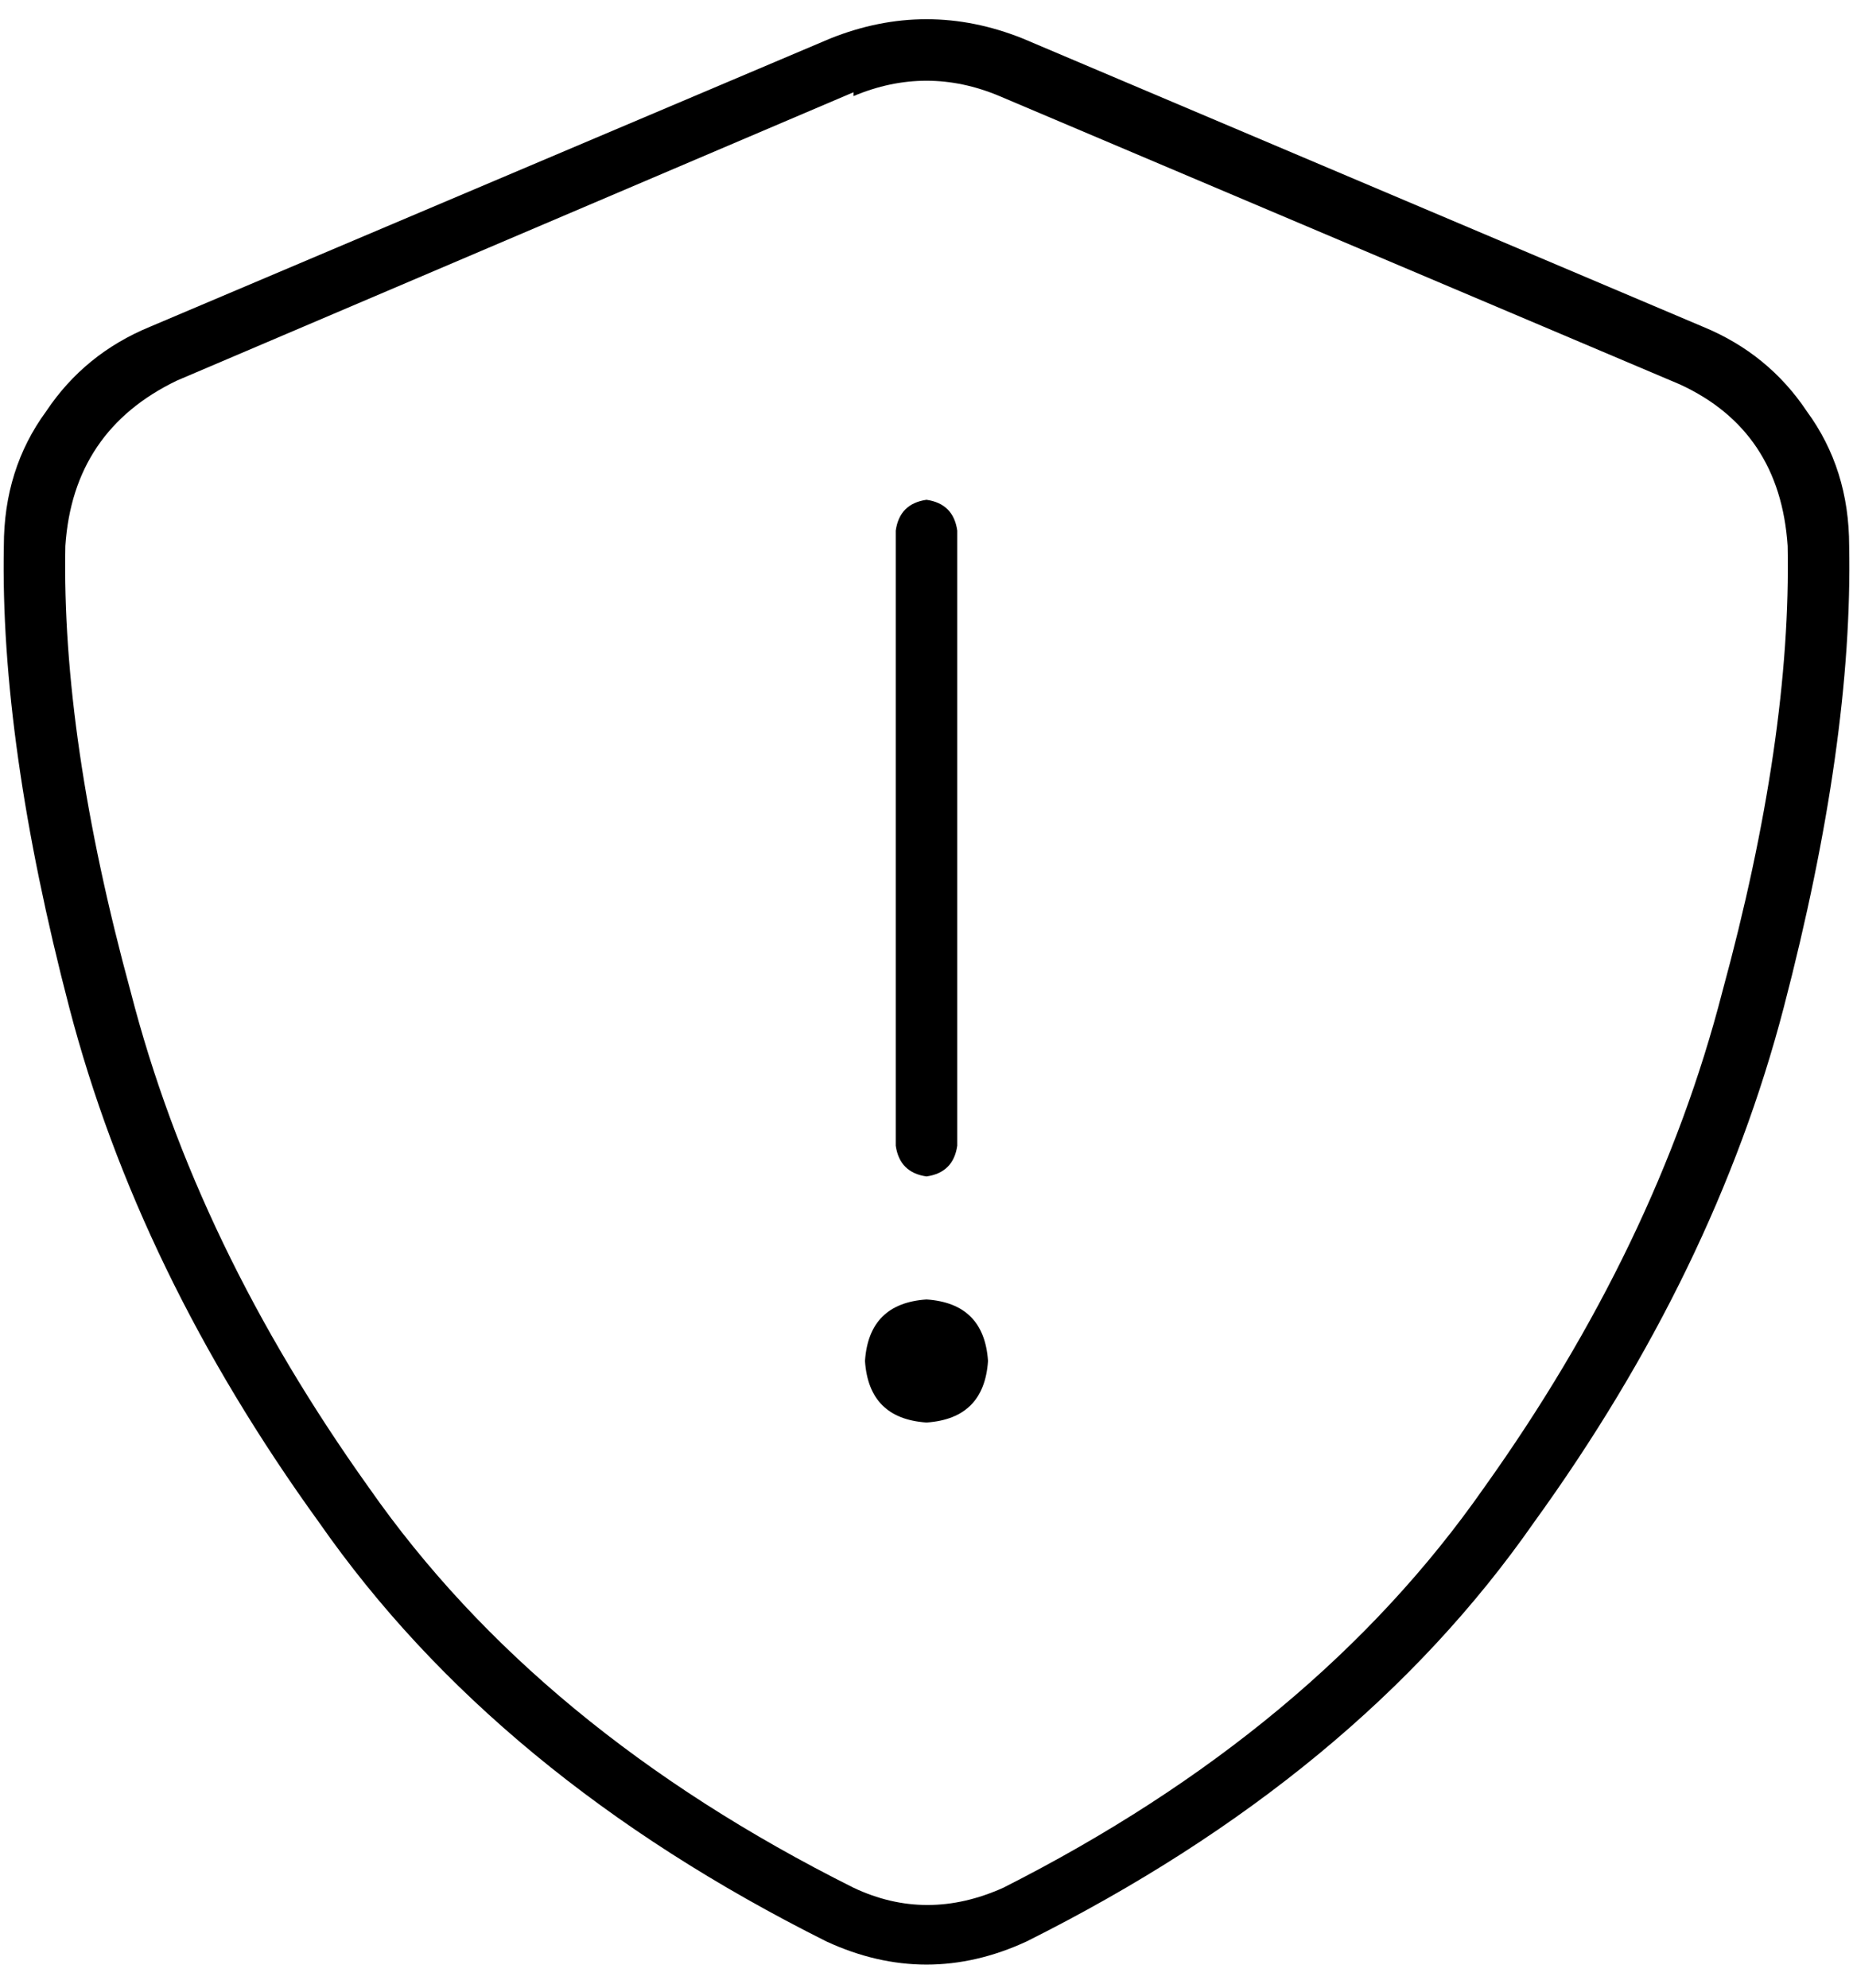 <svg xmlns="http://www.w3.org/2000/svg" viewBox="0 0 482 517">
  <path d="M 222 25 Q 241 17 260 25 L 437 100 L 437 100 Q 463 112 465 142 Q 466 192 448 258 Q 431 324 386 387 Q 342 450 261 491 Q 241 500 222 491 Q 140 450 96 387 Q 51 324 34 258 Q 16 192 17 142 Q 19 112 46 99 L 222 24 L 222 25 Z M 266 10 Q 241 0 216 10 L 39 85 L 39 85 Q 22 92 12 107 Q 1 122 1 142 Q 0 193 18 262 Q 36 331 83 396 Q 129 462 215 505 Q 241 517 267 505 Q 353 462 399 396 Q 446 331 464 262 Q 482 193 481 142 Q 481 122 470 107 Q 460 92 443 85 L 266 10 L 266 10 Z M 241 130 Q 234 131 233 138 L 233 298 L 233 298 Q 234 305 241 306 Q 248 305 249 298 L 249 138 L 249 138 Q 248 131 241 130 L 241 130 Z M 257 354 Q 256 339 241 338 Q 226 339 225 354 Q 226 369 241 370 Q 256 369 257 354 L 257 354 Z" />
</svg>